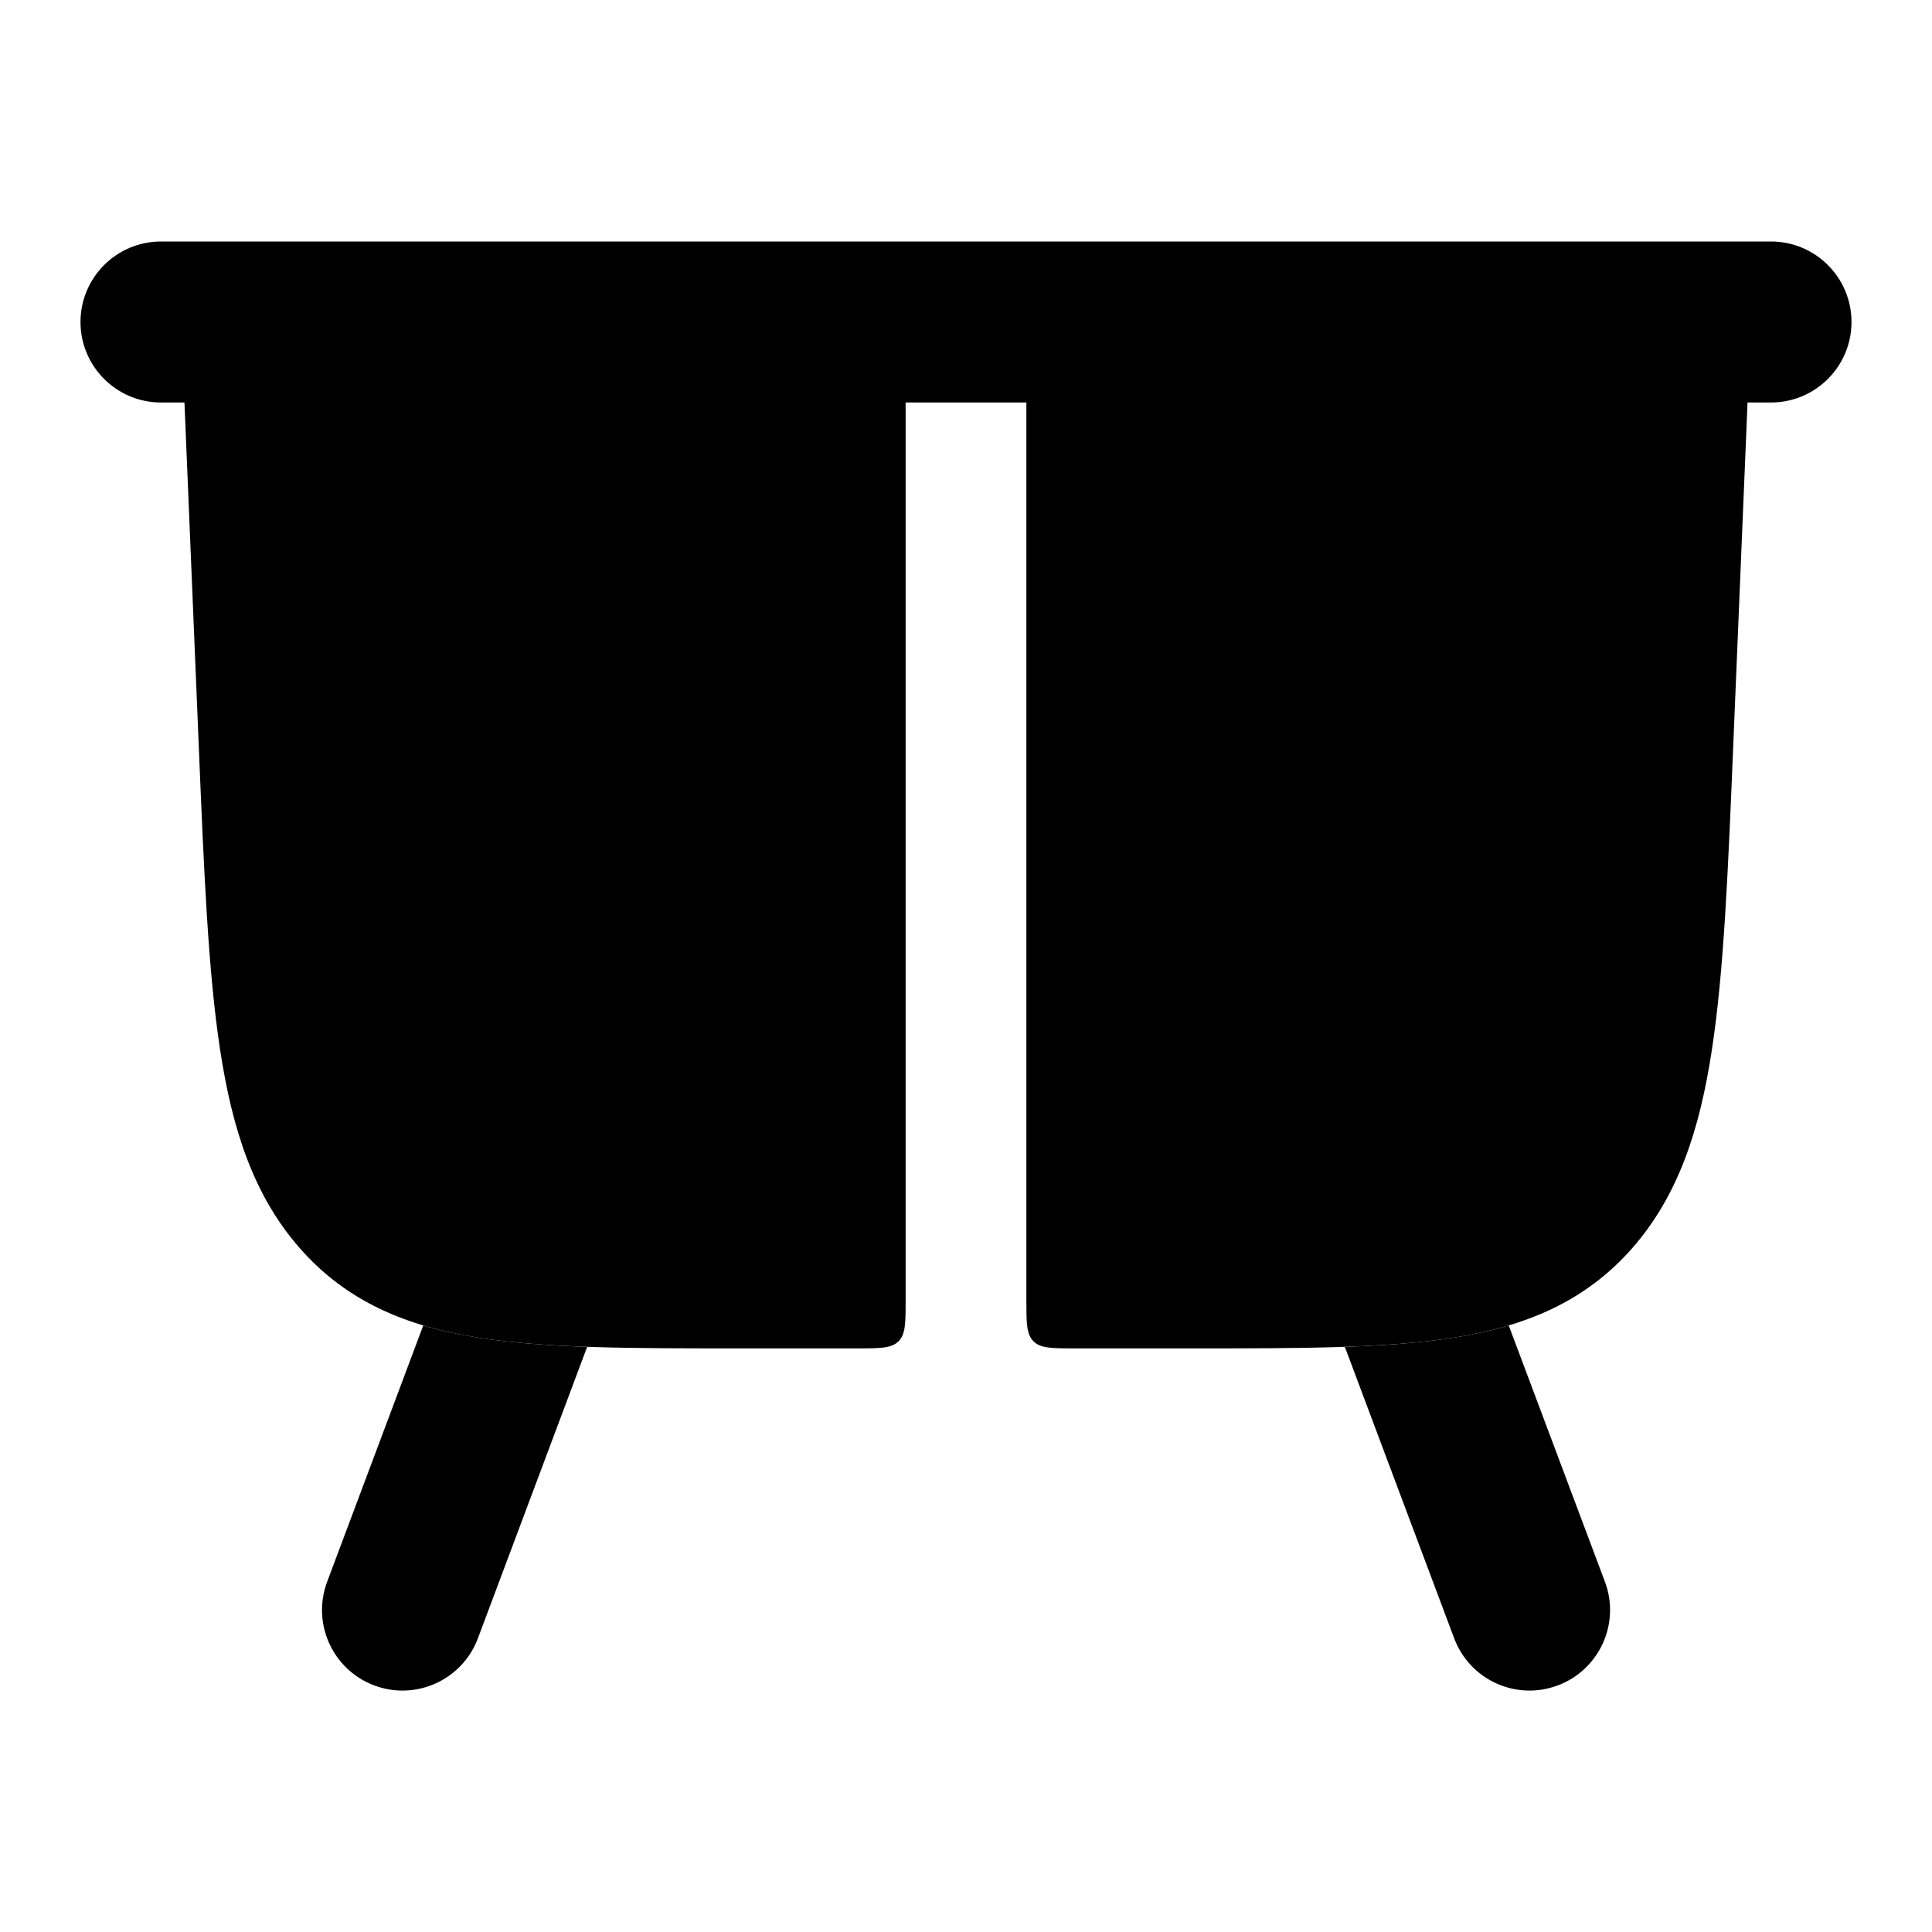 <svg width="24" height="24" viewBox="0 0 24 24" xmlns="http://www.w3.org/2000/svg">
    <g class="pr-icon-bulk-secondary">
        <path class="pr-icon-bulk-primary"     d="M12.75 3.85C12.75 3.567 12.75 3.426 12.838 3.338C12.926 3.25 13.067 3.25 13.35 3.25H21C21.204 3.25 21.4 3.333 21.541 3.481C21.683 3.628 21.758 3.827 21.749 4.031L21.532 9.237C21.467 10.817 21.415 12.065 21.266 13.039C21.115 14.033 20.849 14.851 20.278 15.503C19.691 16.172 18.95 16.476 18.058 16.617C17.215 16.75 16.153 16.75 14.855 16.75H13.35C13.067 16.75 12.926 16.75 12.838 16.662C12.75 16.574 12.75 16.433 12.75 16.15L12.75 3.85Z"     />
        <path class="pr-icon-bulk-primary"     d="M10.65 3.25C10.933 3.25 11.074 3.25 11.162 3.338C11.25 3.426 11.25 3.567 11.25 3.85L11.25 16.15C11.25 16.433 11.25 16.574 11.162 16.662C11.074 16.75 10.933 16.75 10.65 16.75H9.145C7.847 16.75 6.785 16.75 5.942 16.617C5.05 16.476 4.309 16.172 3.722 15.503C3.151 14.851 2.885 14.033 2.734 13.039C2.585 12.065 2.533 10.817 2.468 9.237L2.251 4.031C2.242 3.827 2.317 3.628 2.459 3.481C2.6 3.333 2.796 3.25 3 3.25H10.65Z"     />
    </g>
    <path class="pr-icon-bulk-primary" fill-rule="evenodd" clip-rule="evenodd" d="M1 4C1 3.448 1.448 3 2 3H22C22.552 3 23 3.448 23 4C23 4.552 22.552 5 22 5H2C1.448 5 1 4.552 1 4Z" />
    <path class="pr-icon-bulk-primary" fill-rule="evenodd" clip-rule="evenodd" d="M9 9C8.448 9 8 9.448 8 10C8 10.552 8.448 11 9 11H9.009C9.561 11 10.009 10.552 10.009 10C10.009 9.448 9.561 9 9.009 9H9ZM15 9C14.448 9 14 9.448 14 10C14 10.552 14.448 11 15 11H15.009C15.561 11 16.009 10.552 16.009 10C16.009 9.448 15.561 9 15.009 9H15Z" />
    <path class="pr-icon-bulk-primary" d="M7.294 16.731L5.937 20.351C5.743 20.869 5.166 21.131 4.649 20.937C4.132 20.743 3.87 20.166 4.064 19.649L5.258 16.465C5.475 16.53 5.703 16.579 5.942 16.617C6.343 16.68 6.793 16.714 7.294 16.731Z" />
    <path class="pr-icon-bulk-primary" d="M16.706 16.731C17.207 16.714 17.657 16.68 18.058 16.617C18.297 16.579 18.525 16.53 18.742 16.465L19.937 19.649C20.131 20.166 19.869 20.743 19.351 20.937C18.834 21.131 18.258 20.869 18.064 20.351L16.706 16.731Z" />
</svg>
